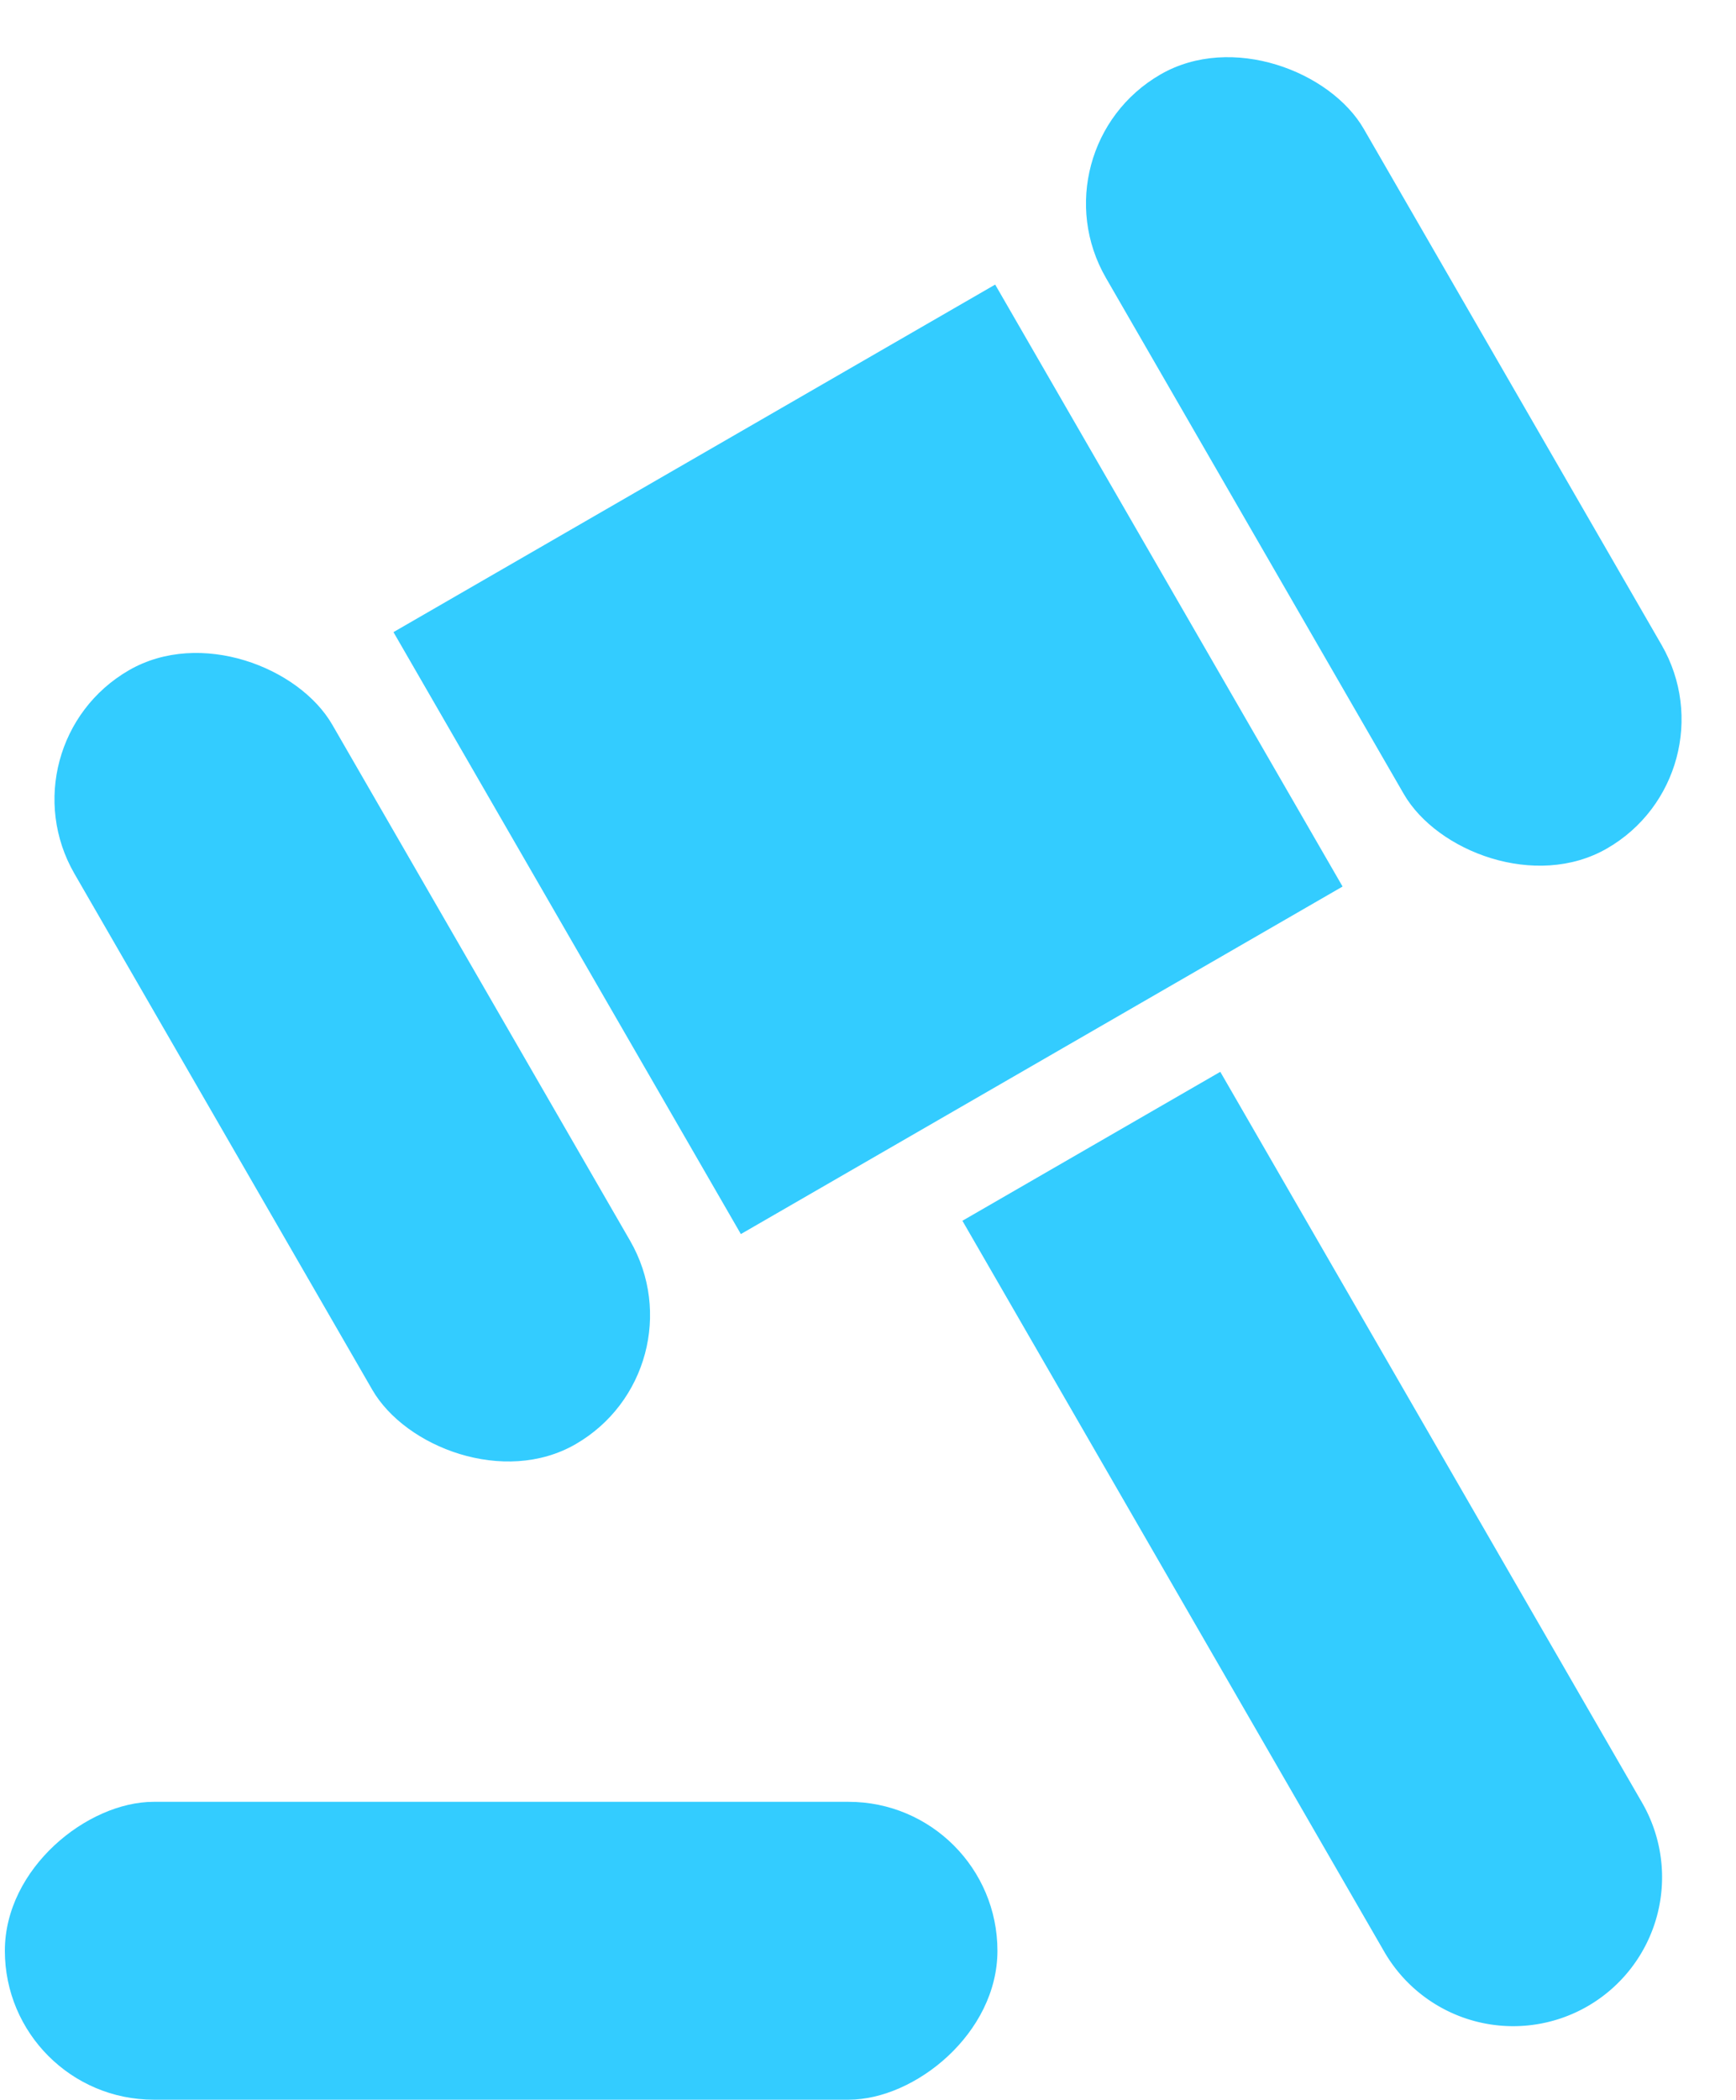 <svg id="Group_29164" data-name="Group 29164" xmlns="http://www.w3.org/2000/svg" width="17.49" height="21.146" viewBox="0 0 17.49 21.146">
  <g id="Group_18772" data-name="Group 18772" transform="translate(0 7.5) rotate(-30)">
    <path id="Rectangle_12932" data-name="Rectangle 12932" d="M0,0H3A0,0,0,0,1,3,0V8.5A1.5,1.5,0,0,1,1.5,10h0A1.5,1.5,0,0,1,0,8.5V0A0,0,0,0,1,0,0Z" transform="translate(6 9)" fill="#3cf"/>
    <rect id="Rectangle_12933" data-name="Rectangle 12933" width="7" height="7" transform="translate(4 1)" fill="#3cf"/>
    <rect id="Rectangle_12934" data-name="Rectangle 12934" width="3" height="9" rx="1.5" transform="translate(12 0)" fill="#3cf"/>
    <rect id="Rectangle_12935" data-name="Rectangle 12935" width="3" height="9" rx="1.5" transform="translate(0 0)" fill="#3cf"/>
  </g>
  <rect id="Rectangle_12938" data-name="Rectangle 12938" width="3" height="10" rx="1.5" transform="translate(0.049 21.146) rotate(-90)" fill="#3cf"/>
</svg>

